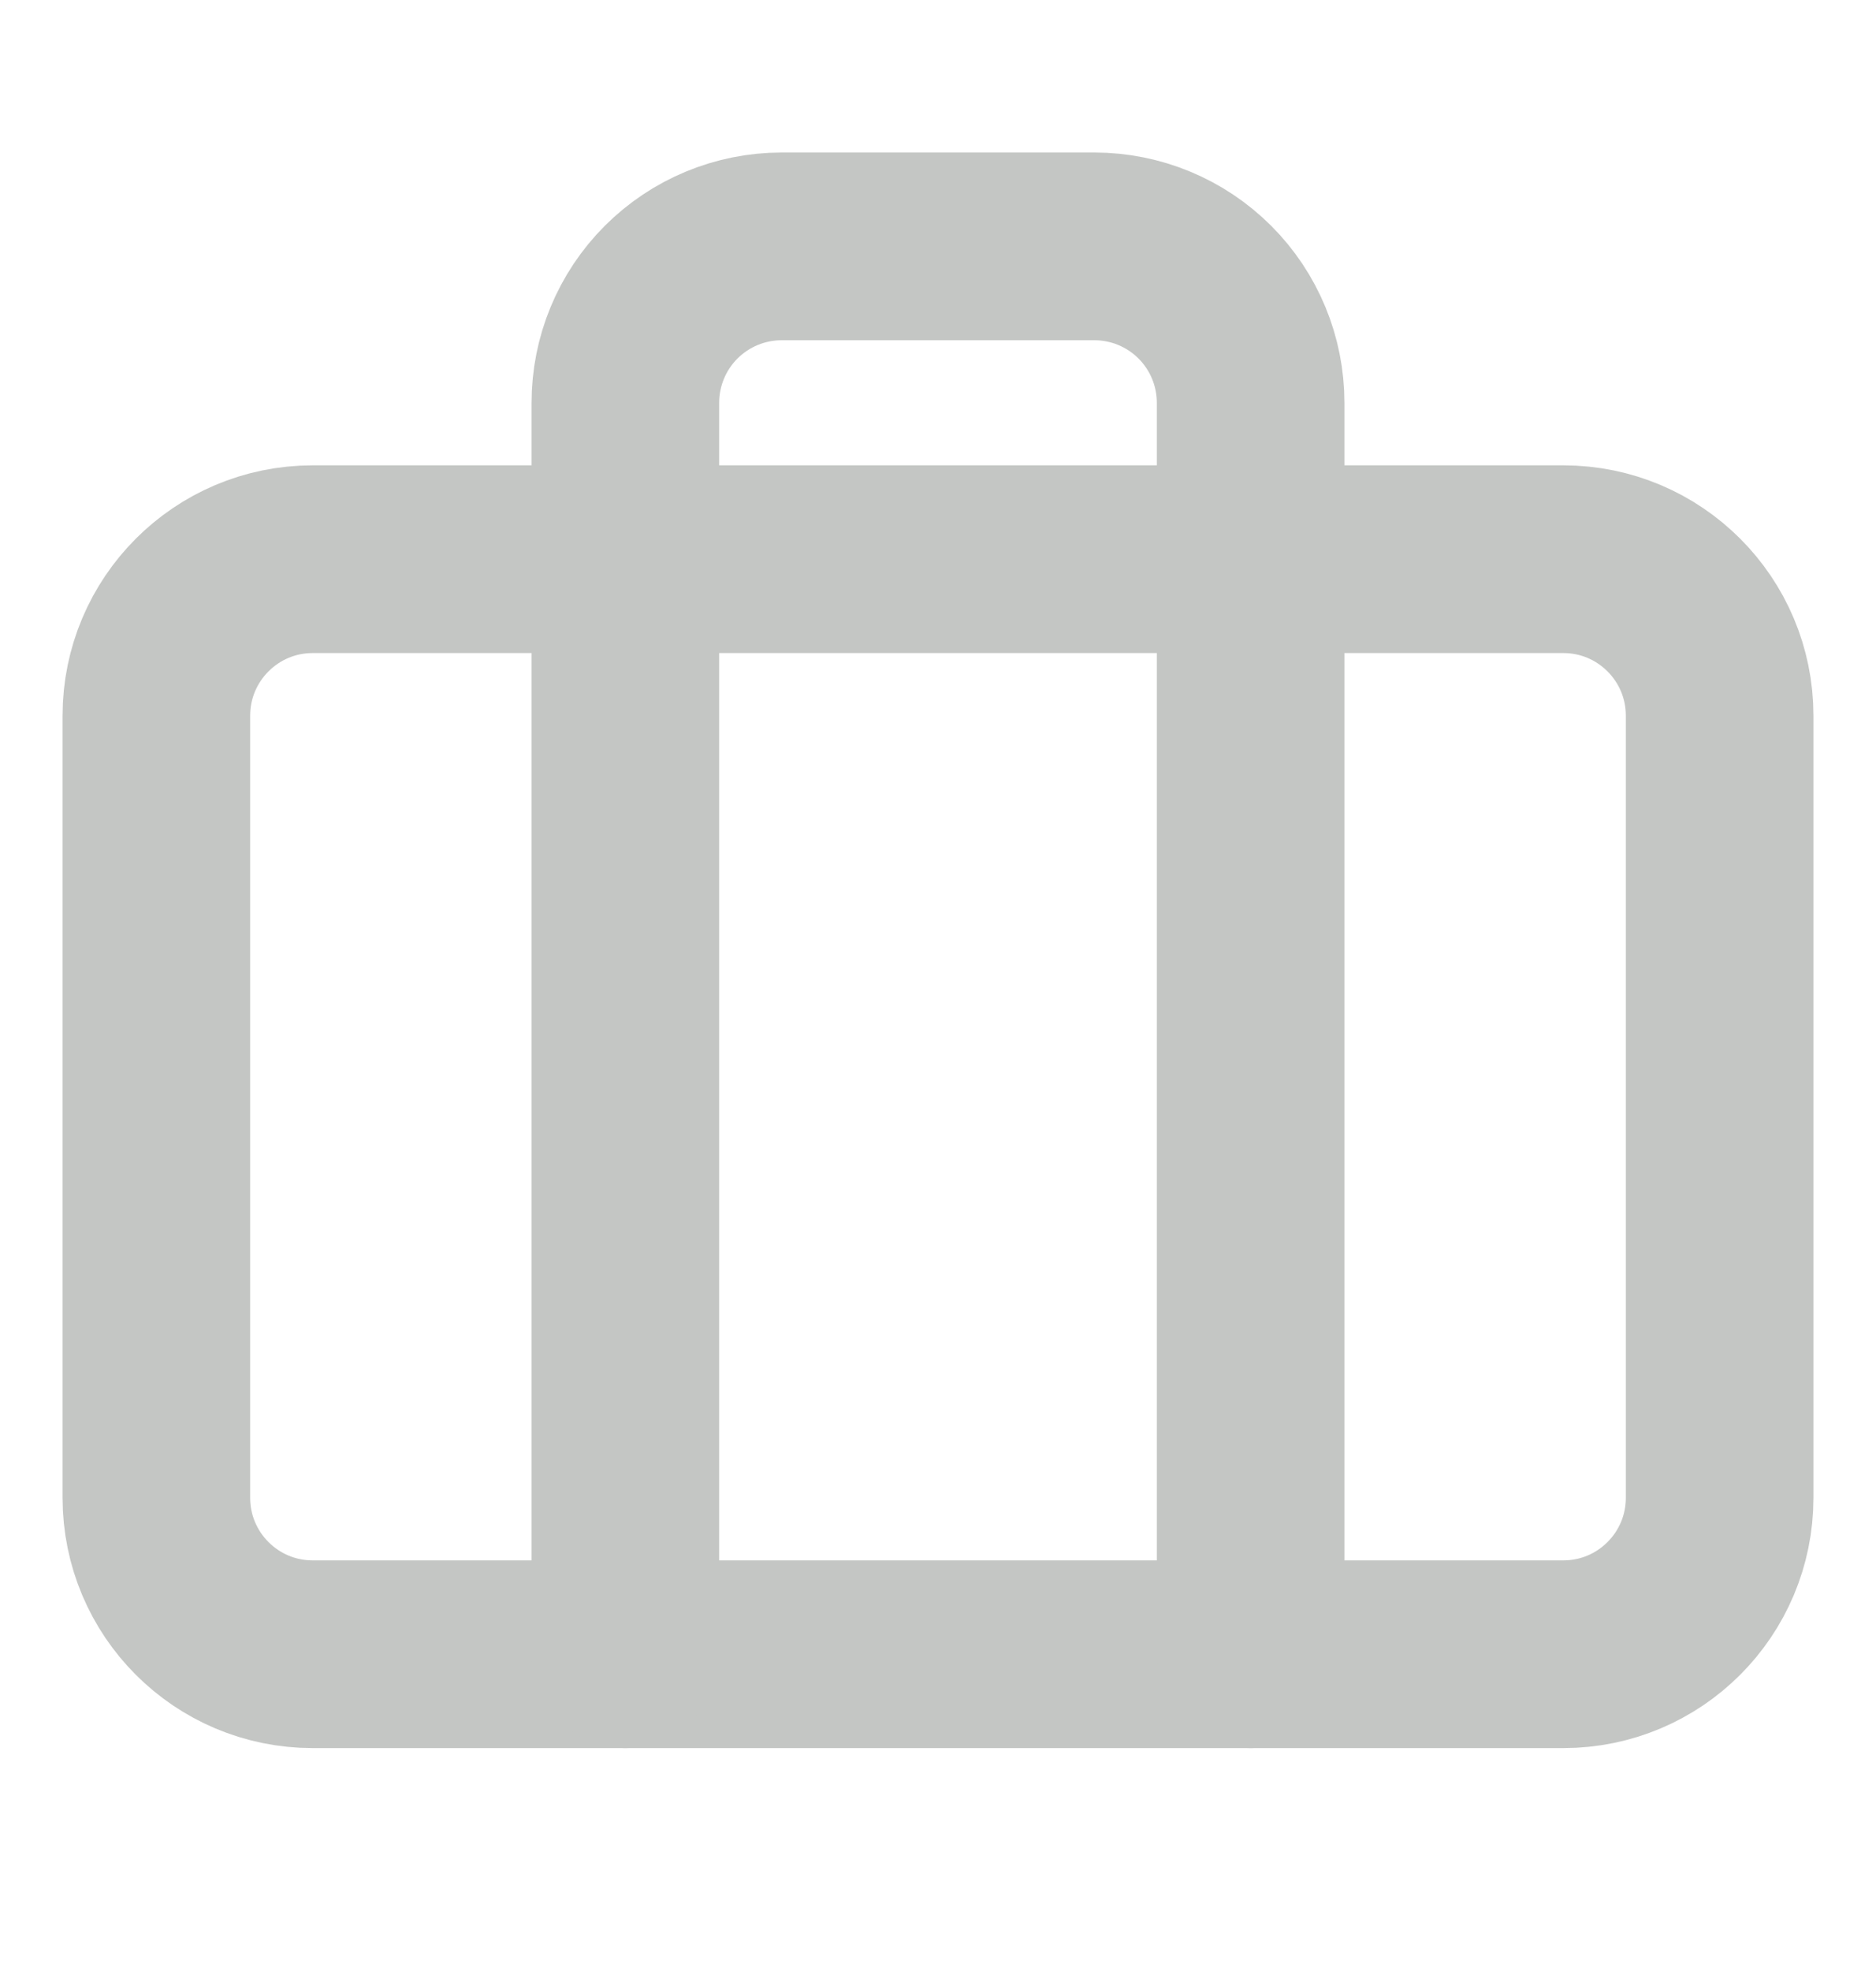 <svg width="20" height="21" viewBox="0 0 20 21" fill="none" xmlns="http://www.w3.org/2000/svg">
<path d="M16.667 5.958H3.333C2.413 5.958 1.667 6.705 1.667 7.625V15.958C1.667 16.879 2.413 17.625 3.333 17.625H16.667C17.587 17.625 18.333 16.879 18.333 15.958V7.625C18.333 6.705 17.587 5.958 16.667 5.958Z" stroke="#C4C6C4" stroke-width="2" stroke-linecap="round" stroke-linejoin="round"/>
<path d="M13.333 17.625V4.292C13.333 3.85 13.158 3.426 12.845 3.113C12.533 2.801 12.109 2.625 11.667 2.625H8.333C7.891 2.625 7.467 2.801 7.155 3.113C6.842 3.426 6.667 3.85 6.667 4.292V17.625" stroke="#C4C6C4" stroke-width="2" stroke-linecap="round" stroke-linejoin="round"/>
</svg>

